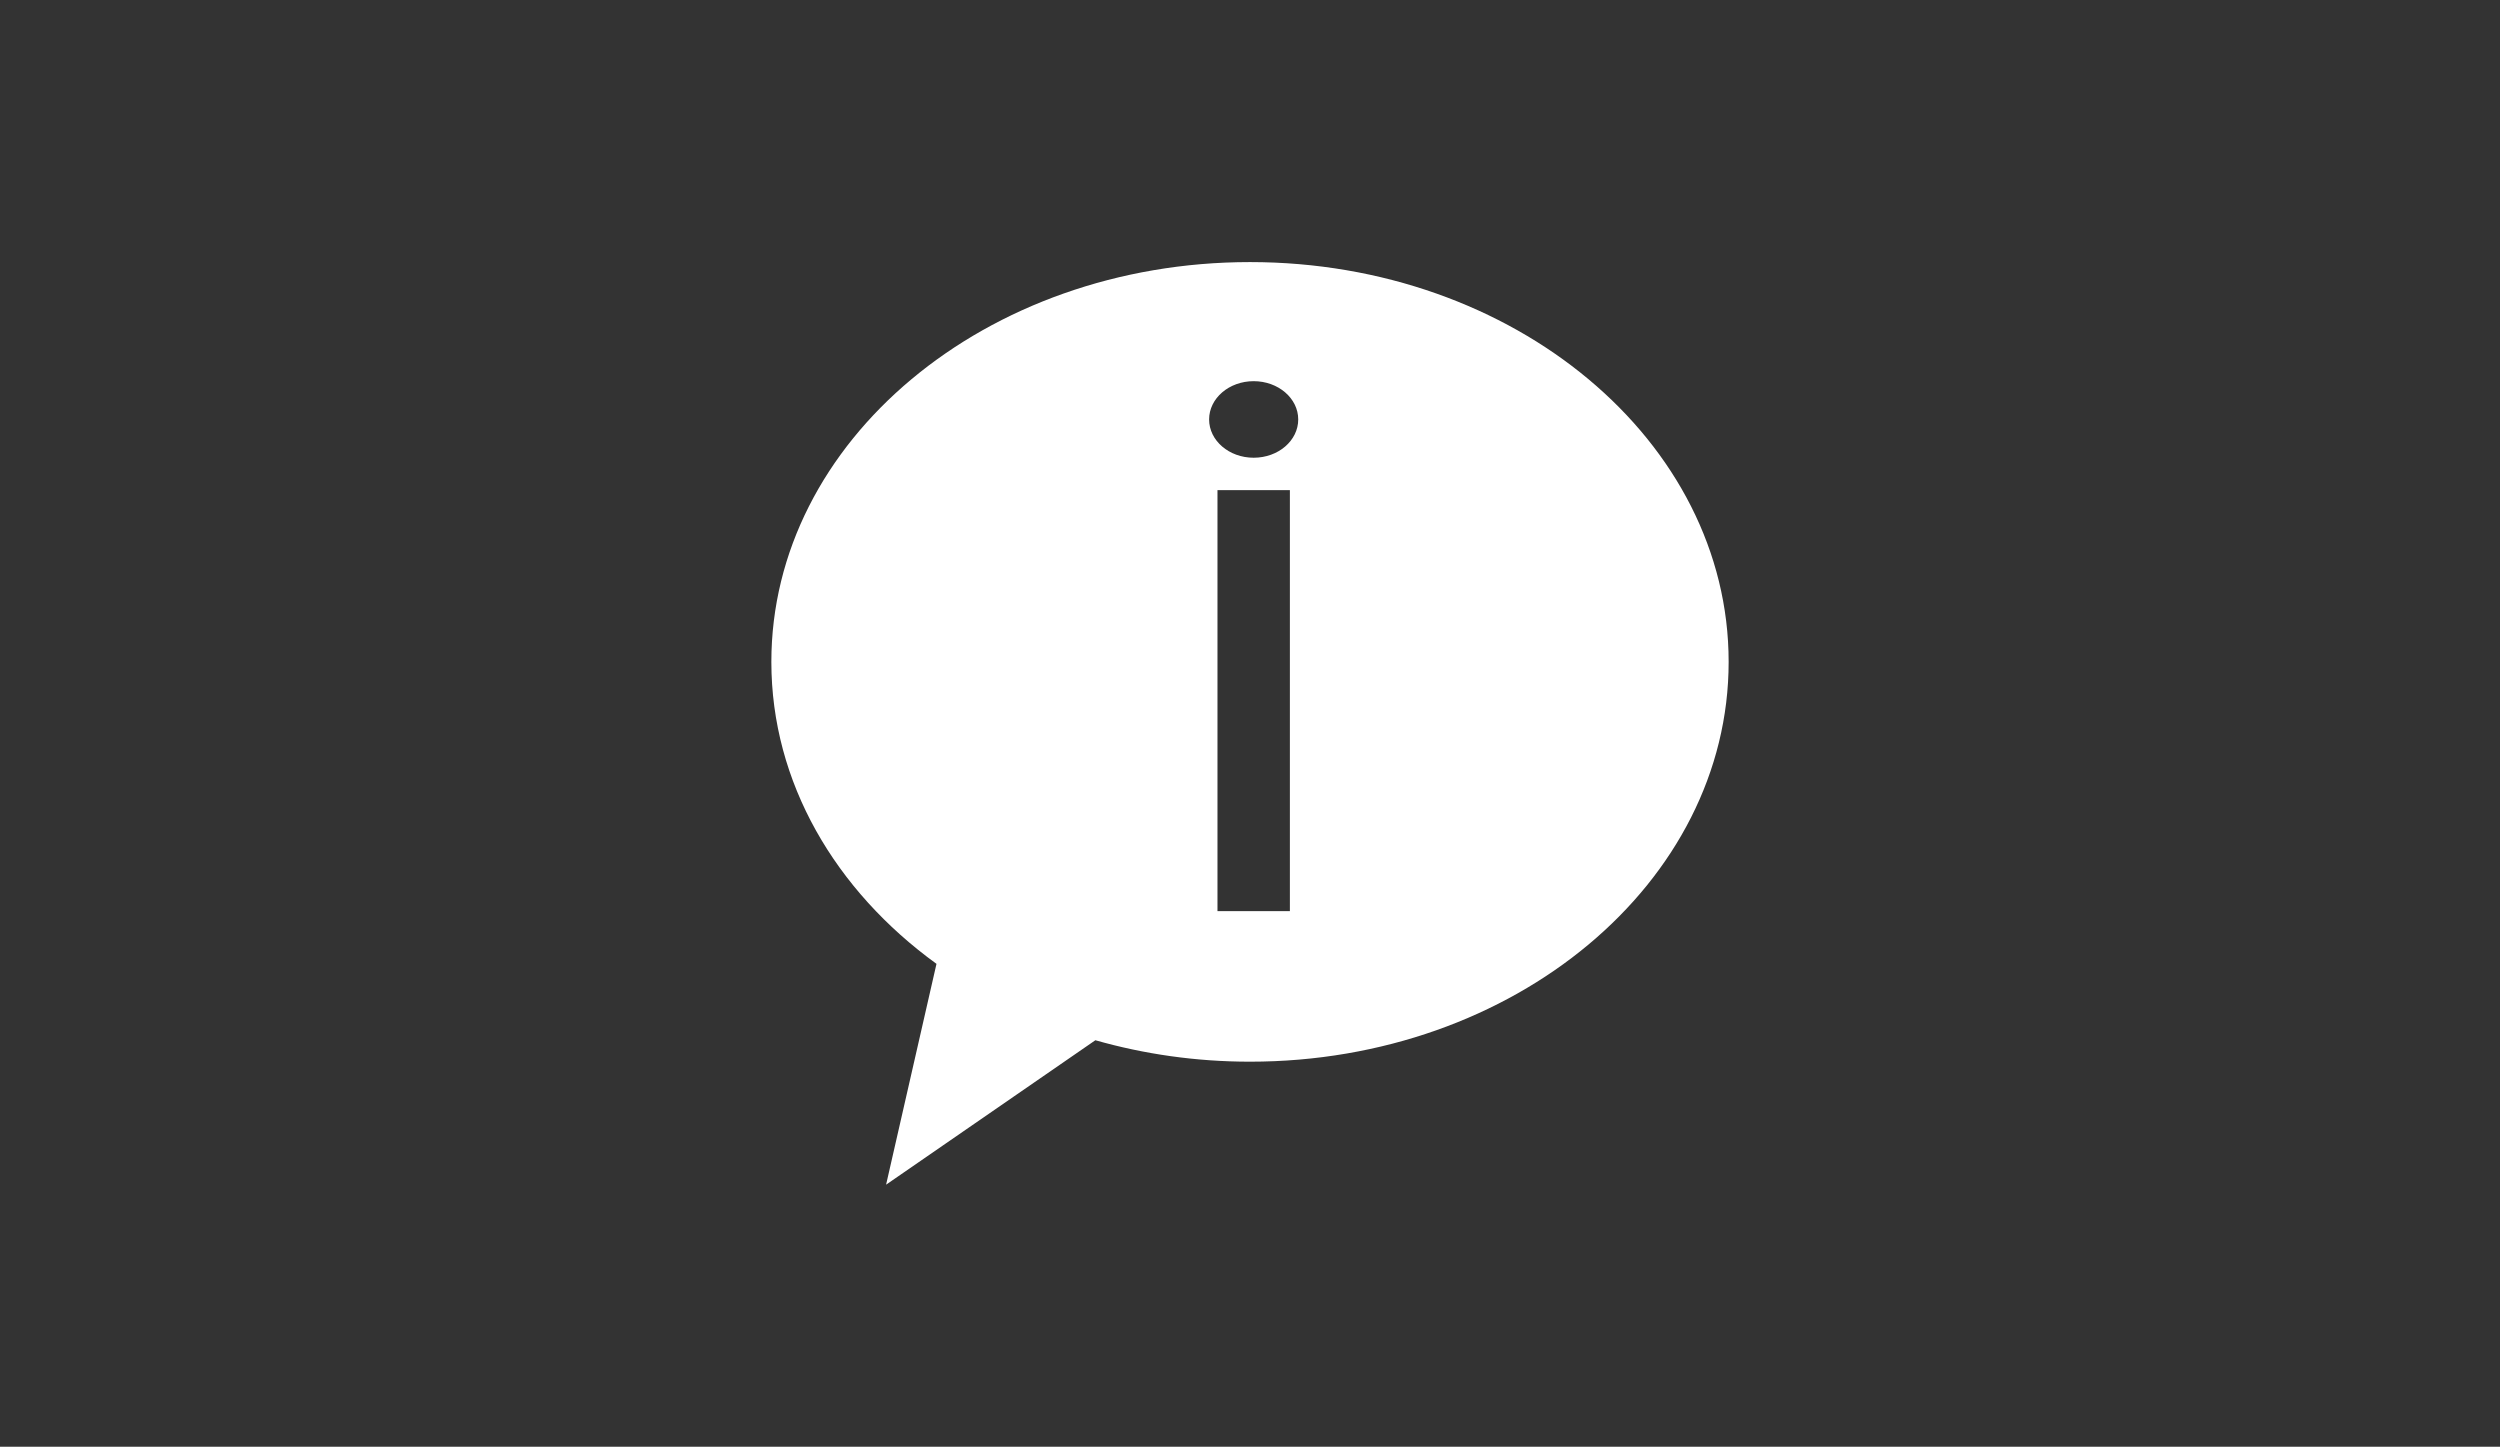 <?xml version="1.0" encoding="utf-8"?>
<!-- Generator: Adobe Illustrator 17.0.0, SVG Export Plug-In . SVG Version: 6.00 Build 0)  -->
<!DOCTYPE svg PUBLIC "-//W3C//DTD SVG 1.1//EN" "http://www.w3.org/Graphics/SVG/1.1/DTD/svg11.dtd">
<svg version="1.1" id="Layer_1" xmlns="http://www.w3.org/2000/svg" xmlns:xlink="http://www.w3.org/1999/xlink" x="0px" y="0px"
	 width="216px" height="125px" viewBox="0 0 216 125" enable-background="new 0 0 216 125" xml:space="preserve">
<rect x="0" y="0" width="216" height="125" fill="#333333" stroke="none"/>
<path fill="#FFFFFF" d="M108,22.644c-22.84,0-41.355,15.465-41.355,34.543c0,10.42,5.532,19.755,14.267,26.089l-4.354,19.08
	L94.64,89.877c4.192,1.195,8.683,1.853,13.36,1.853c22.84,0,41.355-15.465,41.355-34.543C149.355,38.11,130.84,22.644,108,22.644z
	 M111.446,78.72h-6.256V42.345h6.256V78.72z M108.317,39.548c-2.126,0-3.85-1.481-3.85-3.307c0-1.826,1.724-3.307,3.85-3.307
	c2.127,0,3.85,1.481,3.85,3.307C112.167,38.067,110.444,39.548,108.317,39.548z"/>
</svg>
